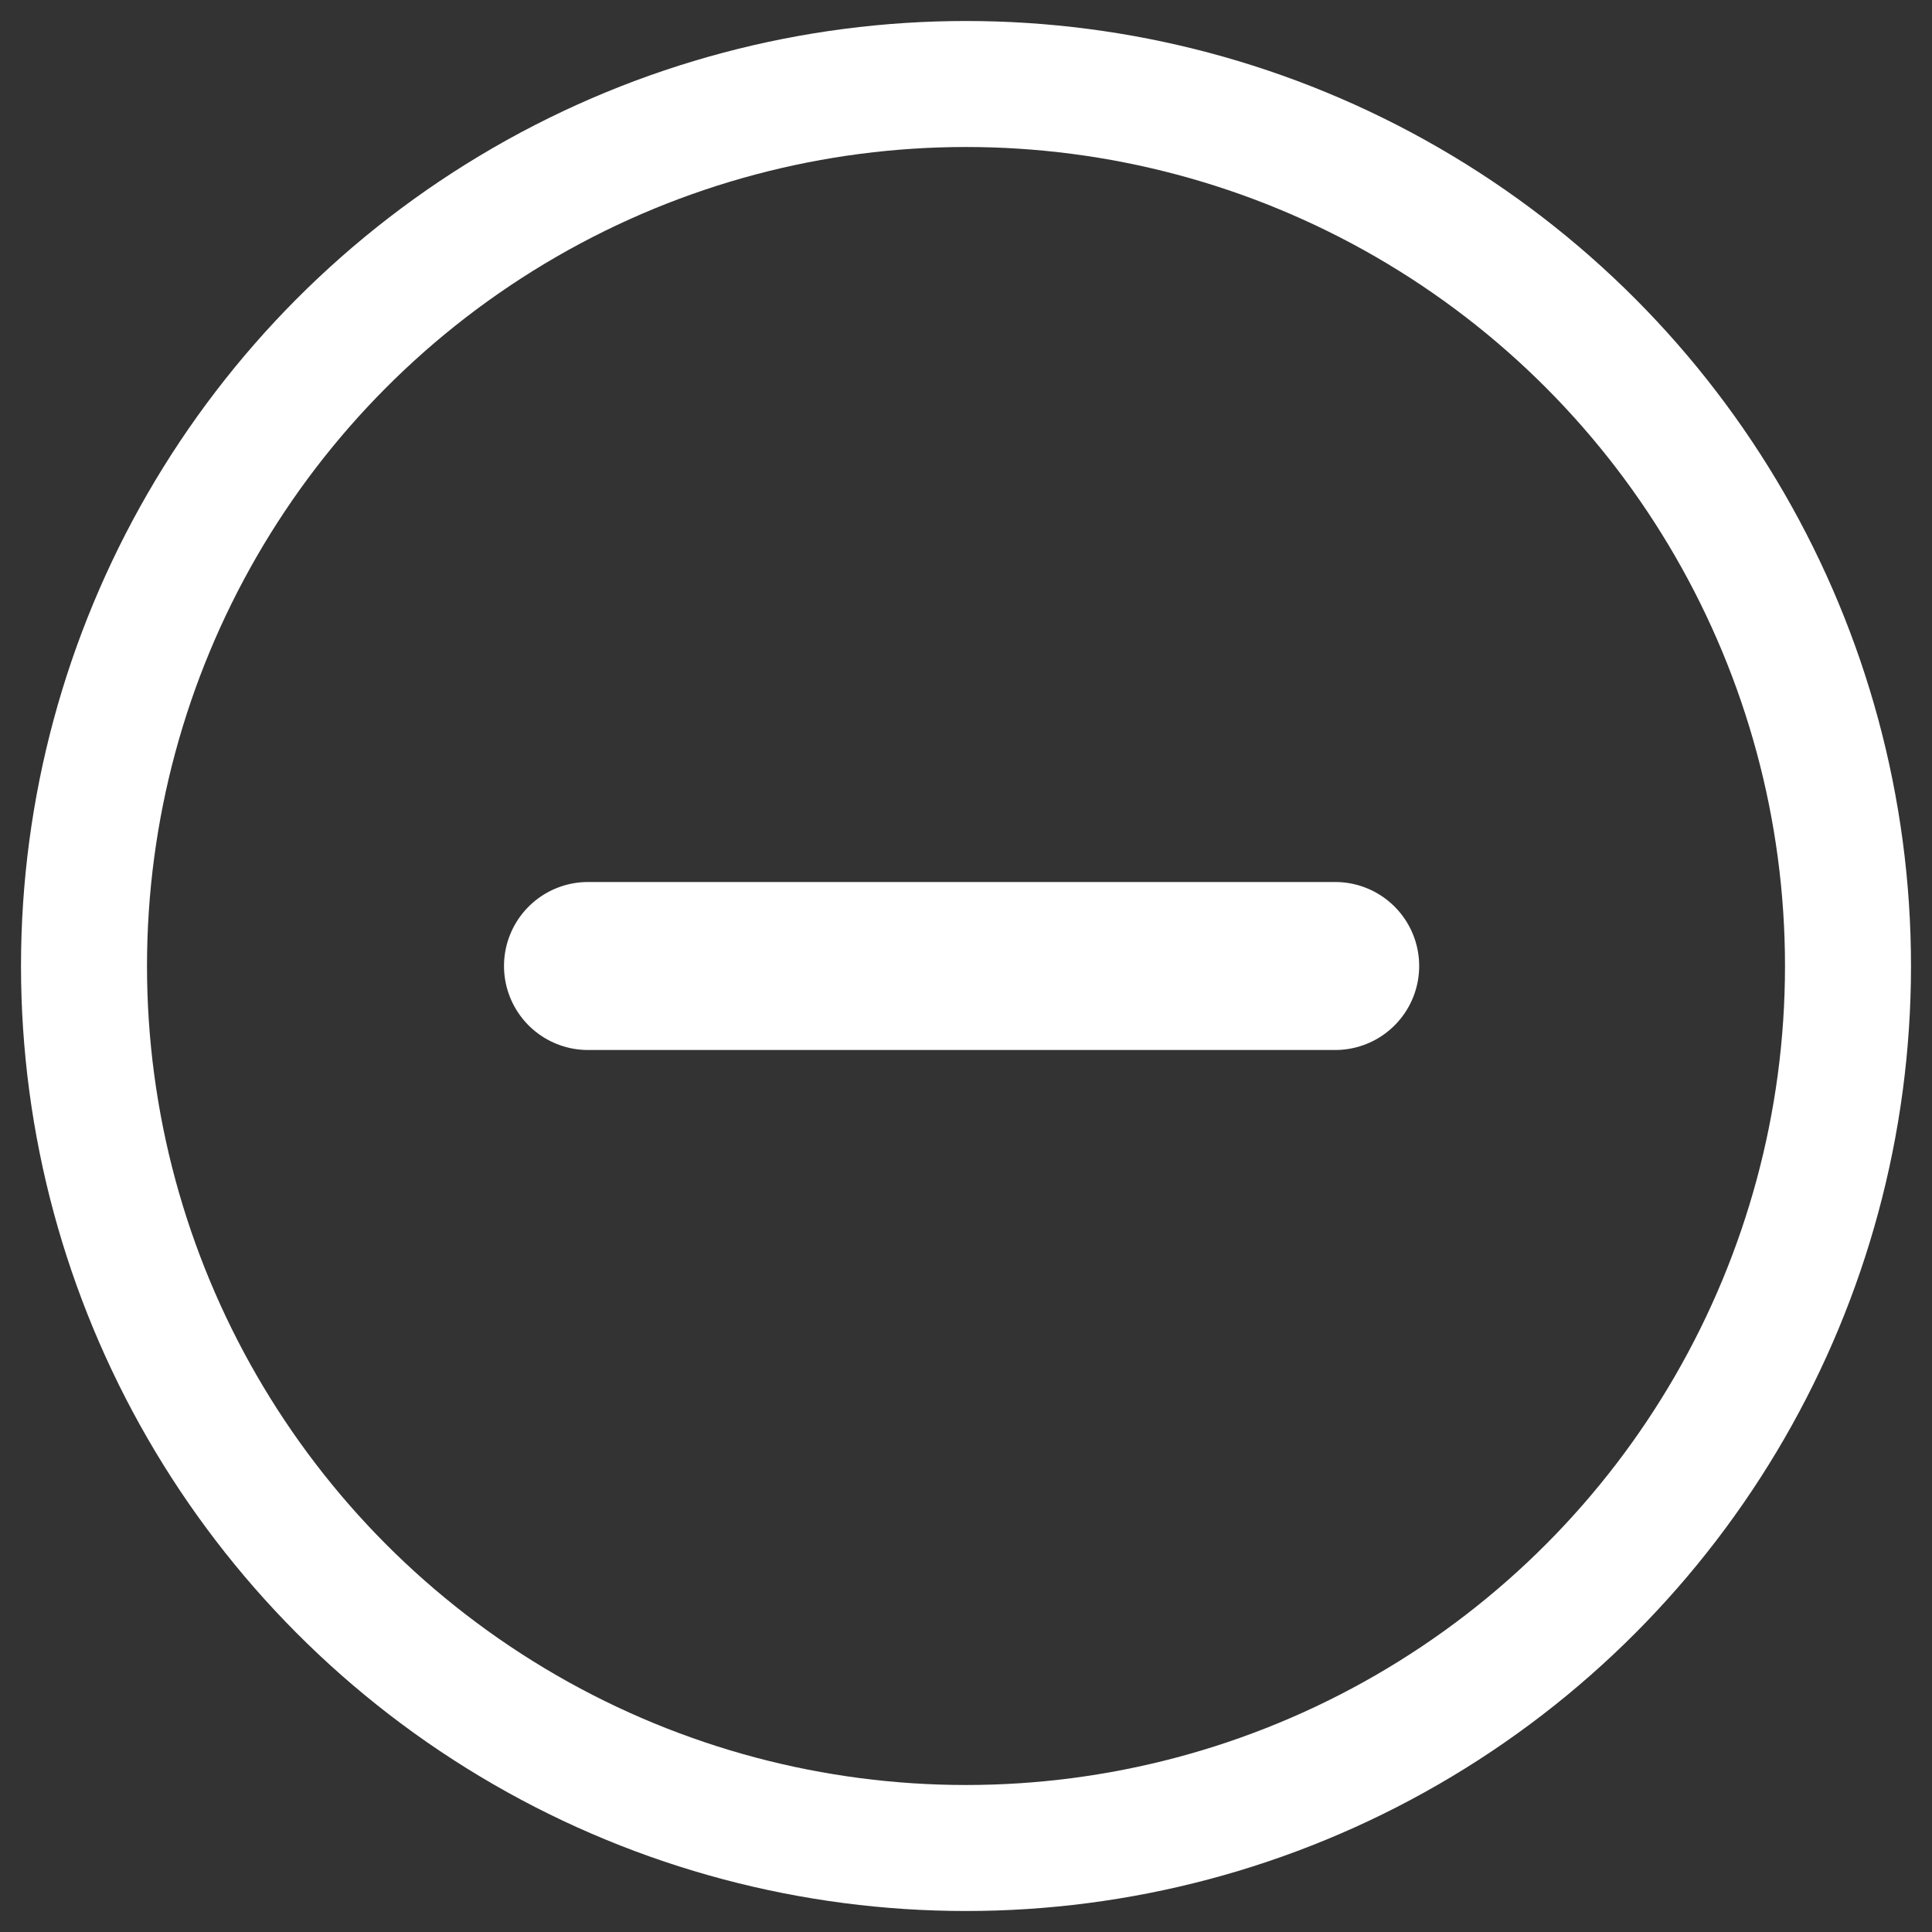 <svg width="23" height="23" fill="none" xmlns="http://www.w3.org/2000/svg"><rect width="100%" height="100%" fill="#333333" stroke="none"/><circle cx="11.5" cy="11.5" r="10.5" stroke="#fff" stroke-width="1.5"/><path d="M7 11.5h8.895" stroke="#fff" stroke-width="2" stroke-linecap="round"/></svg>